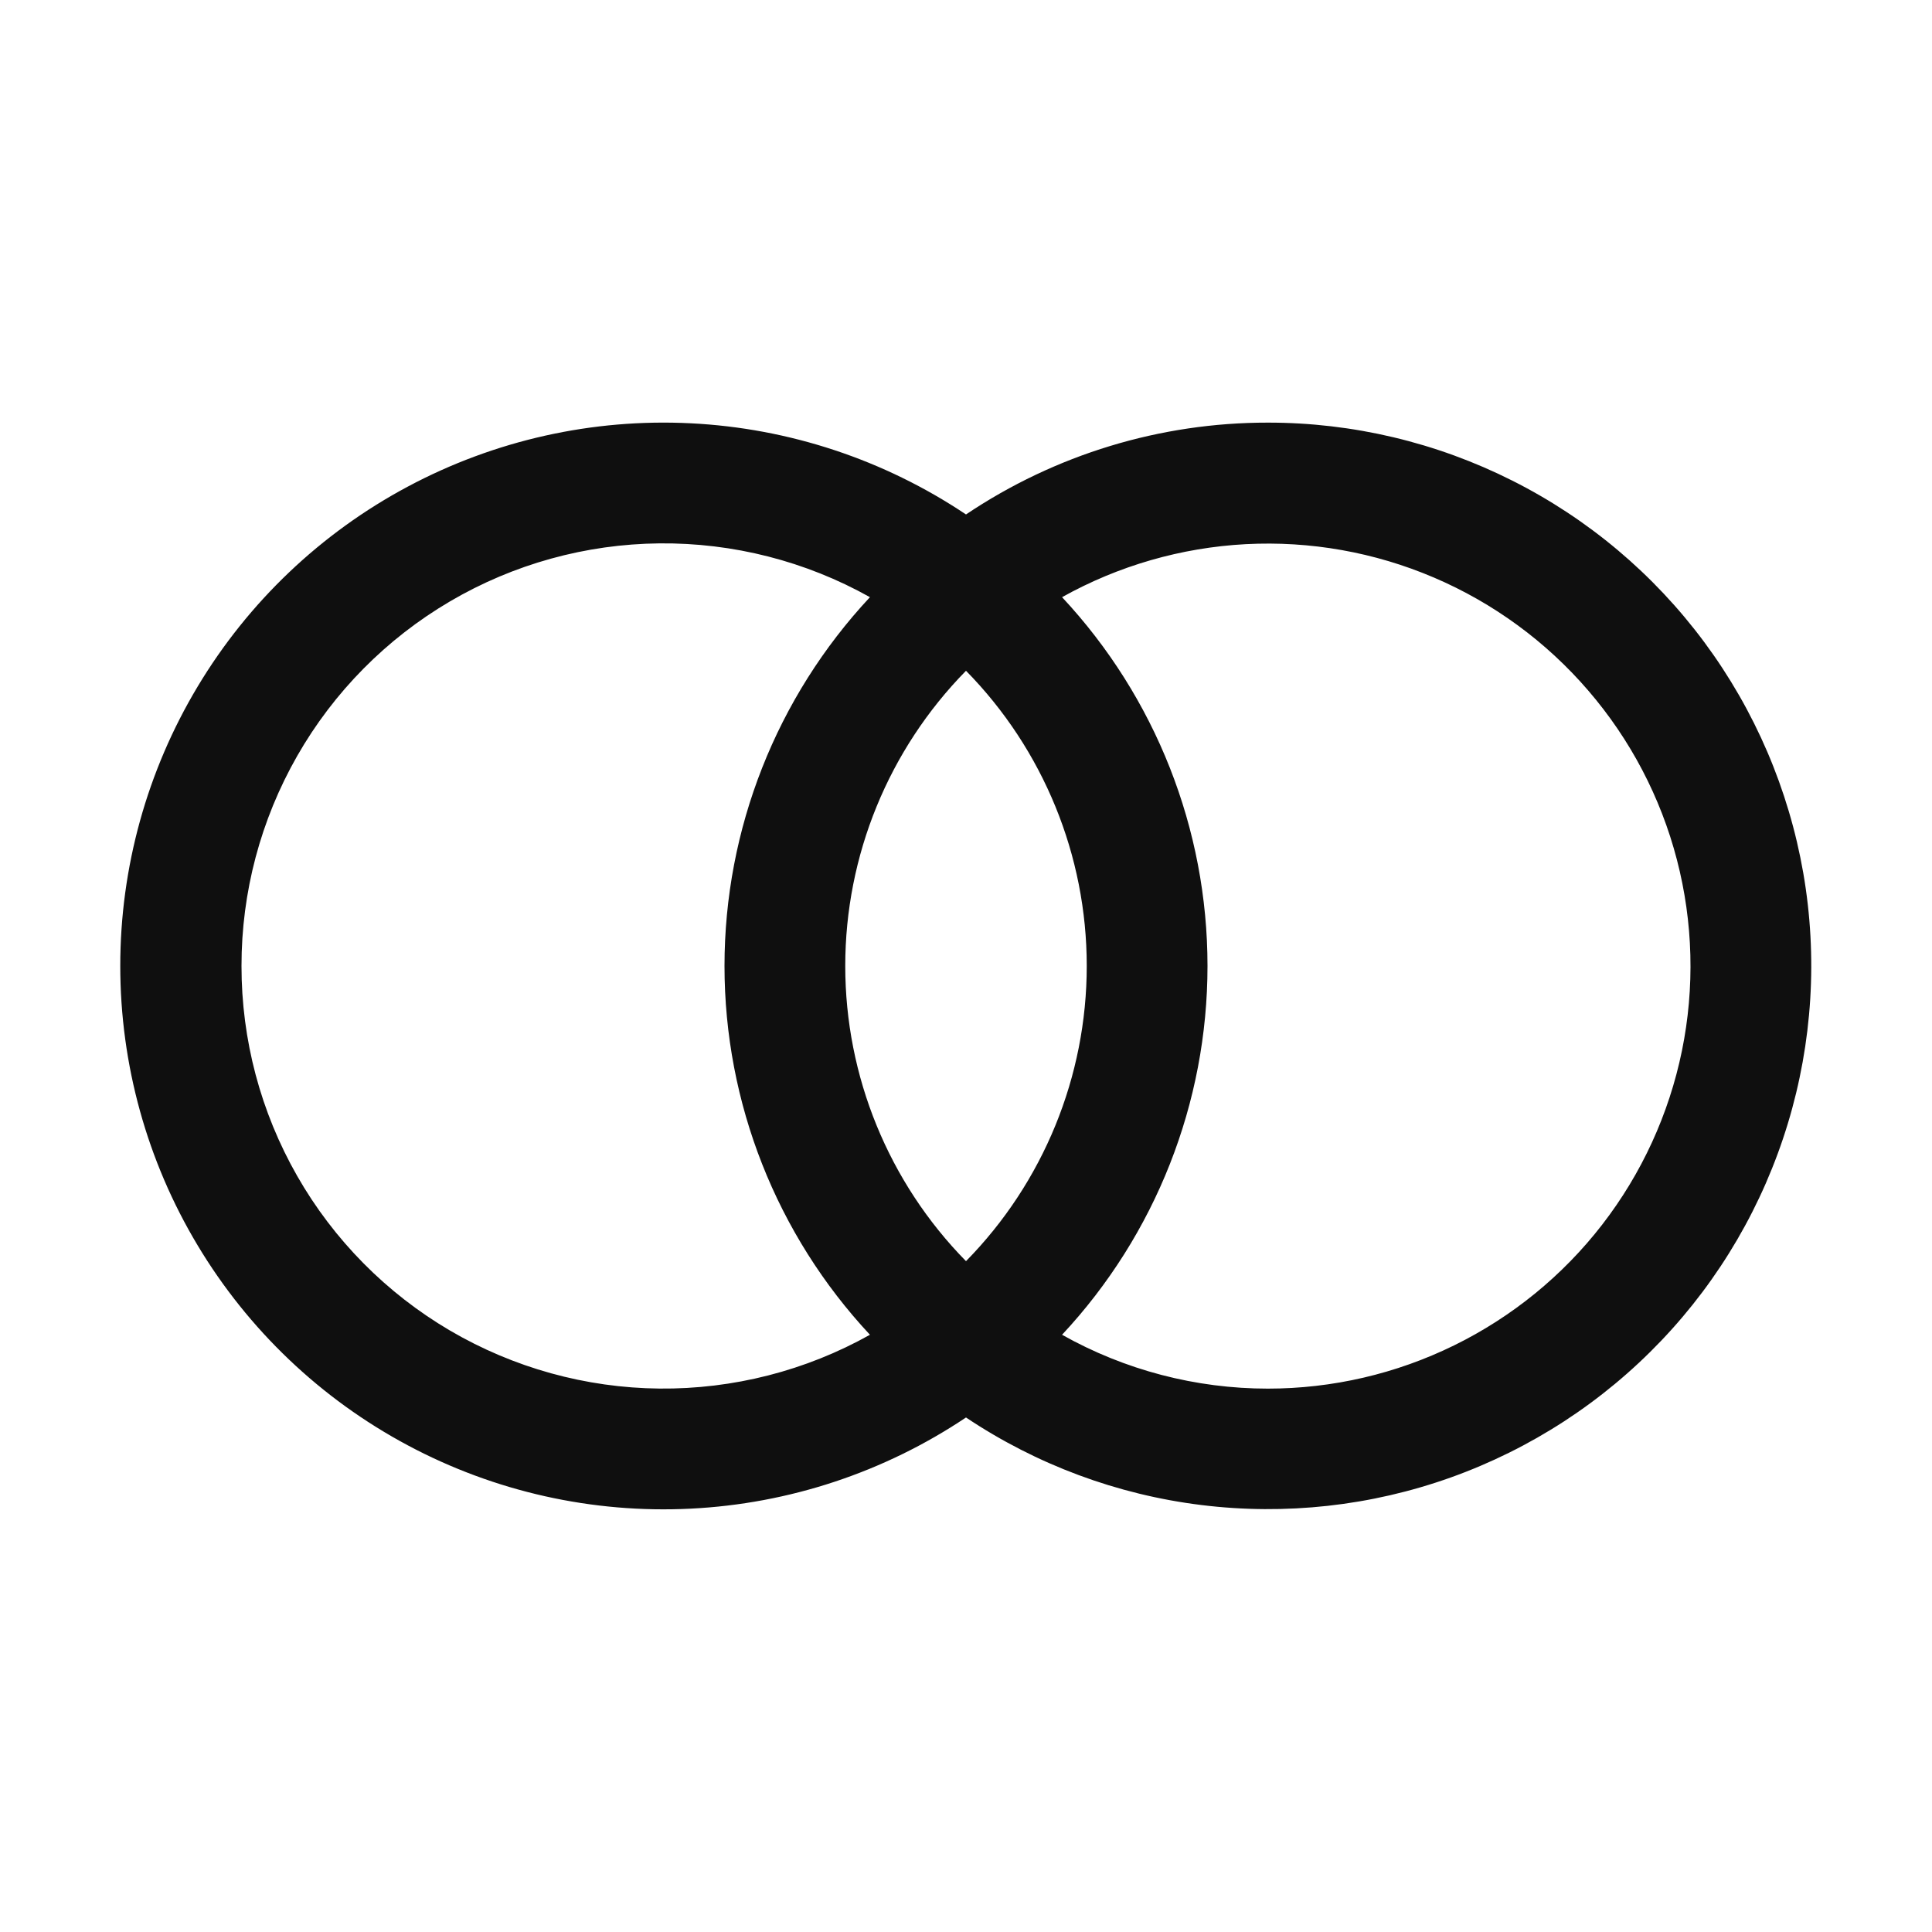 <svg width="32" height="32" viewBox="0 0 32 32" fill="none" xmlns="http://www.w3.org/2000/svg">
<path d="M21 7C19.219 6.998 17.478 7.528 16 8.521C14.645 7.614 13.069 7.092 11.441 7.011C9.812 6.929 8.192 7.292 6.754 8.06C5.315 8.828 4.113 9.972 3.274 11.371C2.435 12.769 1.992 14.369 1.992 15.999C1.992 17.63 2.435 19.23 3.274 20.628C4.113 22.027 5.315 23.171 6.754 23.939C8.192 24.707 9.812 25.07 11.441 24.988C13.069 24.907 14.645 24.385 16 23.478C17.168 24.259 18.503 24.756 19.898 24.928C21.293 25.1 22.708 24.944 24.031 24.471C25.355 23.997 26.549 23.221 27.518 22.203C28.487 21.186 29.204 19.955 29.612 18.61C30.02 17.266 30.108 15.844 29.868 14.46C29.627 13.075 29.066 11.766 28.229 10.637C27.392 9.508 26.302 8.591 25.047 7.96C23.791 7.328 22.405 6.999 21 7ZM16 20.889C14.718 19.584 14 17.828 14 15.999C14 14.171 14.718 12.415 16 11.11C17.282 12.415 18 14.171 18 15.999C18 17.828 17.282 19.584 16 20.889ZM4 15.999C3.999 14.779 4.317 13.58 4.923 12.52C5.528 11.461 6.401 10.579 7.453 9.961C8.506 9.343 9.702 9.012 10.922 9C12.142 8.988 13.345 9.295 14.409 9.891C12.861 11.549 12 13.732 12 15.999C12 18.267 12.861 20.45 14.409 22.108C13.345 22.704 12.142 23.011 10.922 22.999C9.702 22.987 8.506 22.655 7.453 22.038C6.401 21.42 5.528 20.538 4.923 19.479C4.317 18.419 3.999 17.22 4 15.999ZM21 23C19.806 23 18.632 22.693 17.591 22.108C19.139 20.45 20 18.267 20 15.999C20 13.732 19.139 11.549 17.591 9.891C18.524 9.37 19.565 9.07 20.633 9.013C21.701 8.957 22.767 9.146 23.75 9.566C24.734 9.986 25.608 10.626 26.305 11.436C27.003 12.246 27.506 13.205 27.775 14.24C28.044 15.275 28.072 16.358 27.858 17.405C27.643 18.453 27.192 19.437 26.538 20.283C25.884 21.129 25.044 21.813 24.084 22.284C23.124 22.755 22.069 23 21 23Z" fill="#0F0F0F"/>
</svg>
